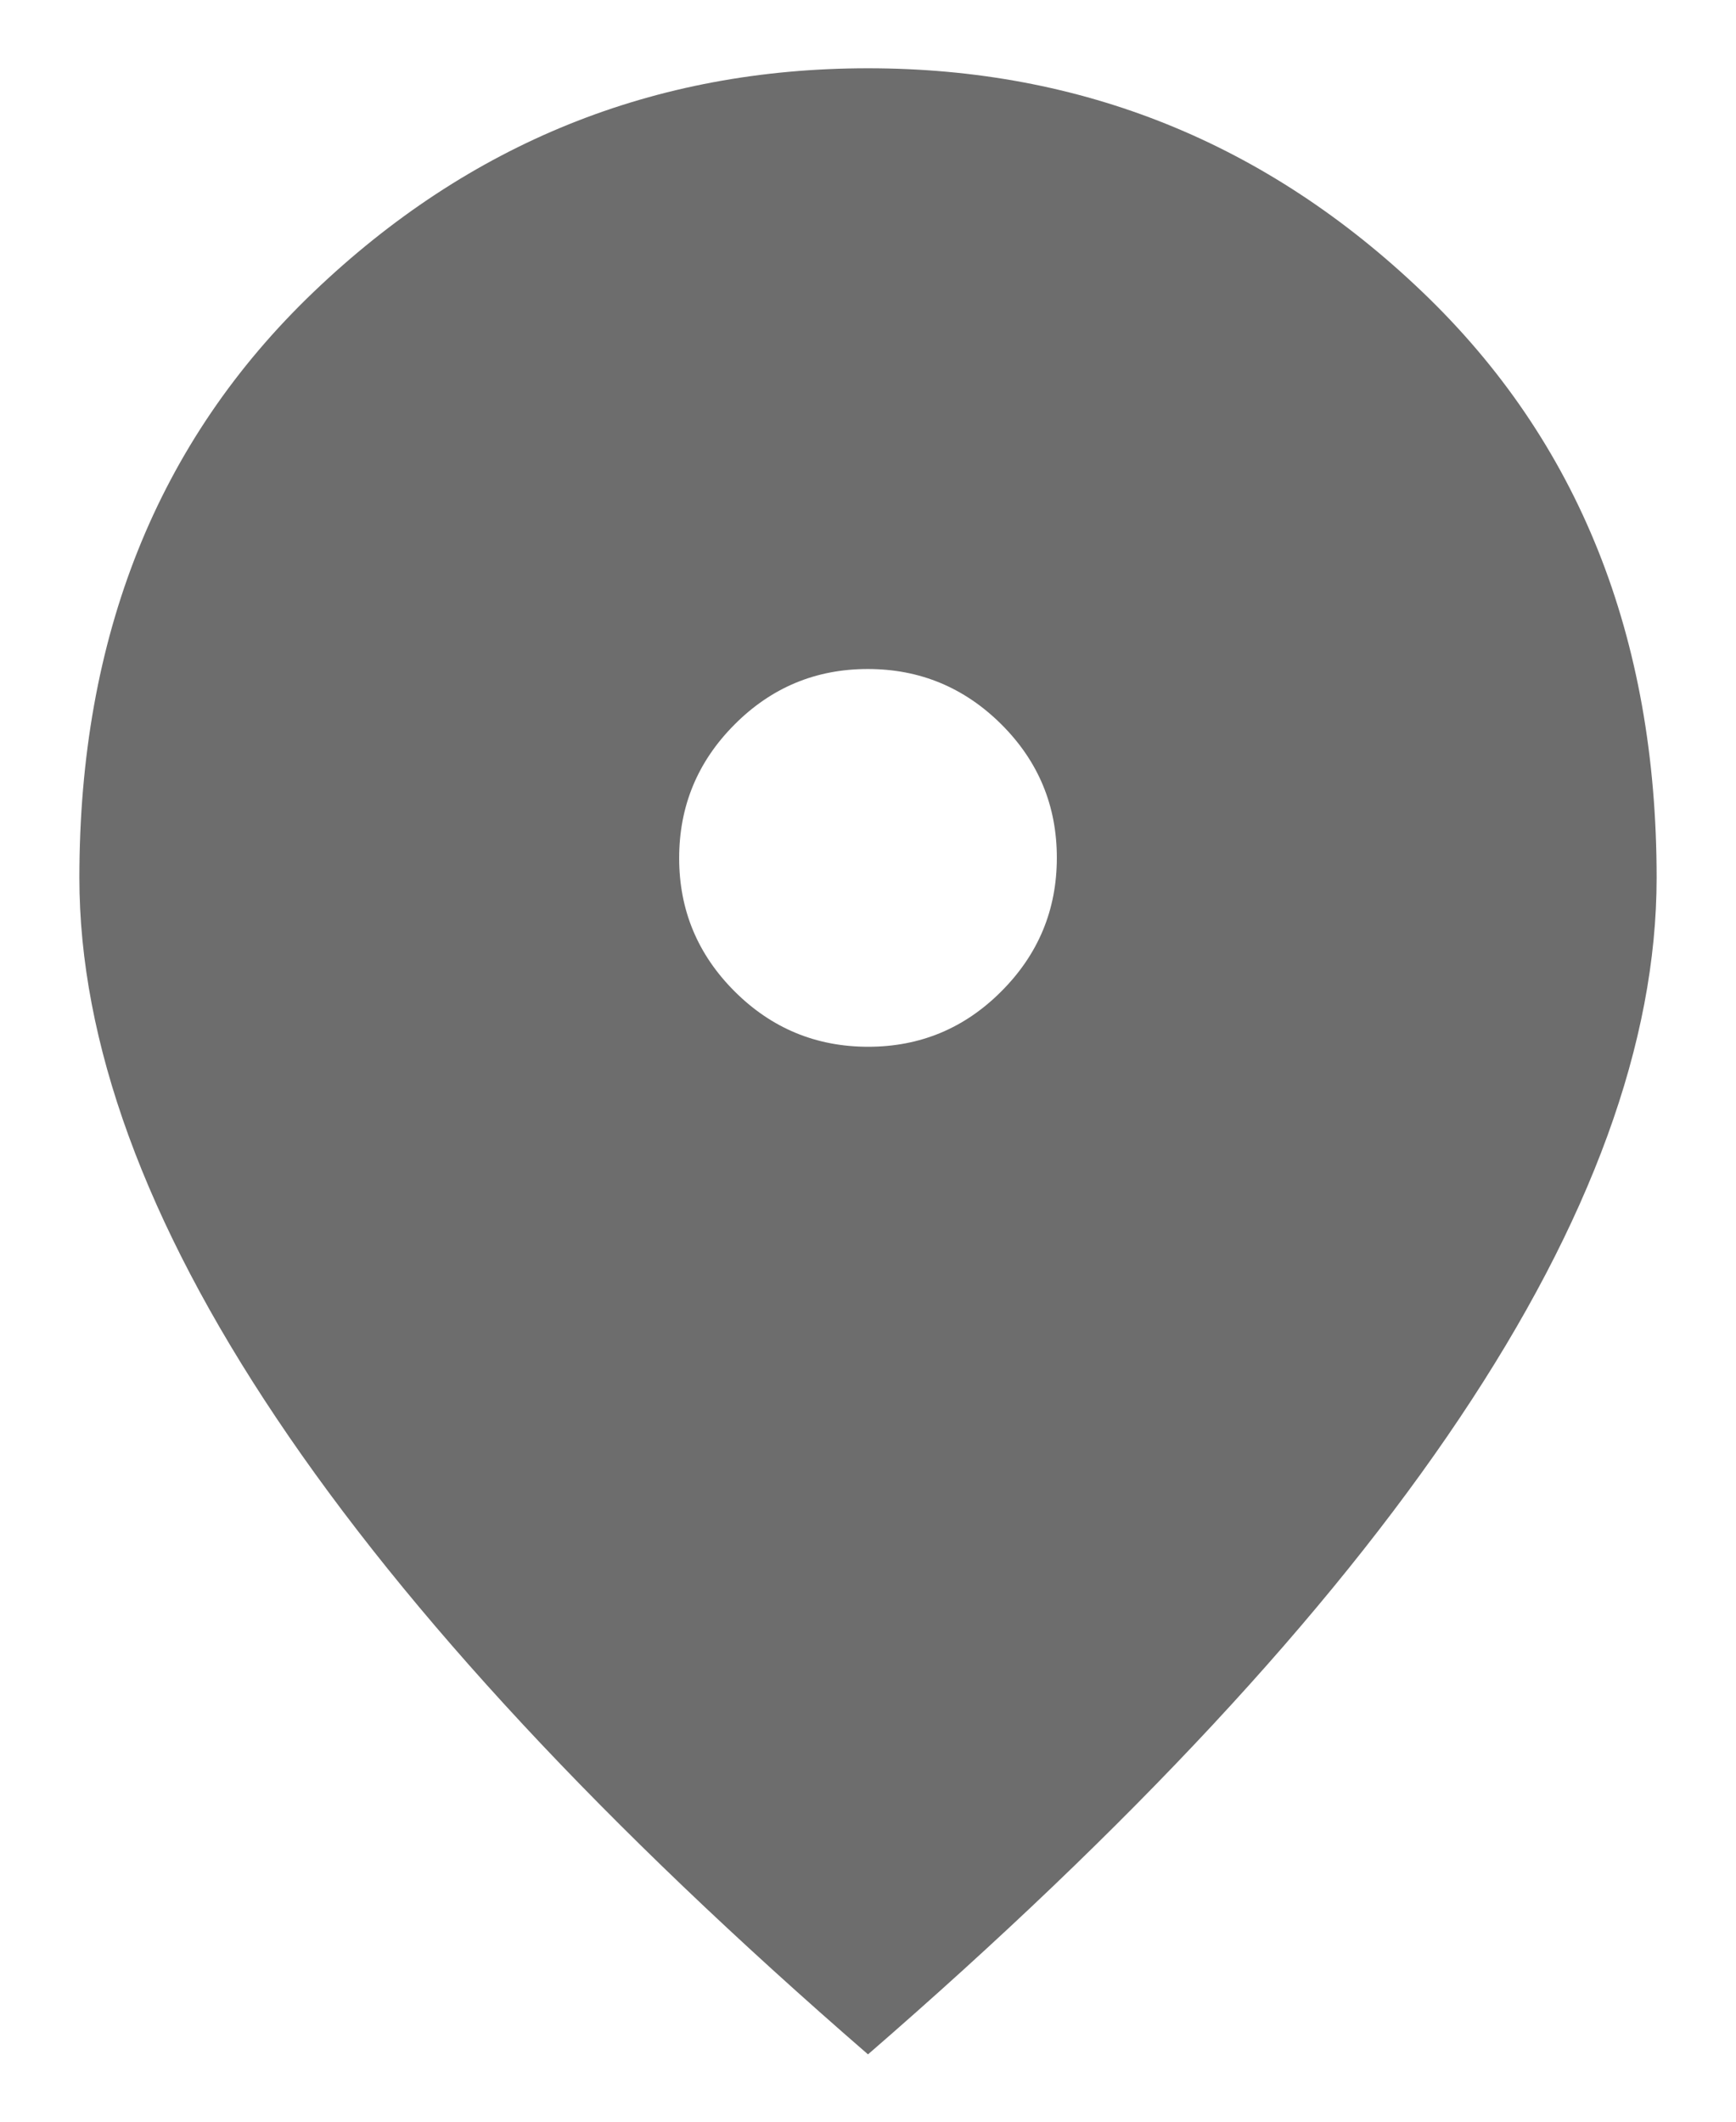 <svg width="18" height="22" viewBox="0 0 18 22" fill="none" xmlns="http://www.w3.org/2000/svg">
<path d="M9.002 10.854C9.541 10.854 10.002 10.662 10.384 10.278C10.767 9.894 10.958 9.433 10.958 8.894C10.958 8.355 10.767 7.894 10.383 7.511C9.999 7.129 9.537 6.937 8.998 6.937C8.459 6.937 7.998 7.129 7.616 7.513C7.233 7.897 7.042 8.359 7.042 8.898C7.042 9.437 7.234 9.897 7.617 10.28C8.001 10.663 8.463 10.854 9.002 10.854ZM9 21.302C6.274 18.939 4.229 16.741 2.867 14.706C1.504 12.671 0.823 10.803 0.823 9.102C0.823 6.602 1.632 4.578 3.249 3.03C4.866 1.482 6.783 0.708 9 0.708C11.217 0.708 13.134 1.482 14.751 3.03C16.368 4.578 17.177 6.602 17.177 9.102C17.177 10.803 16.496 12.671 15.133 14.706C13.771 16.741 11.726 18.939 9 21.302Z" fill="#6D6D6D"/>
</svg>
